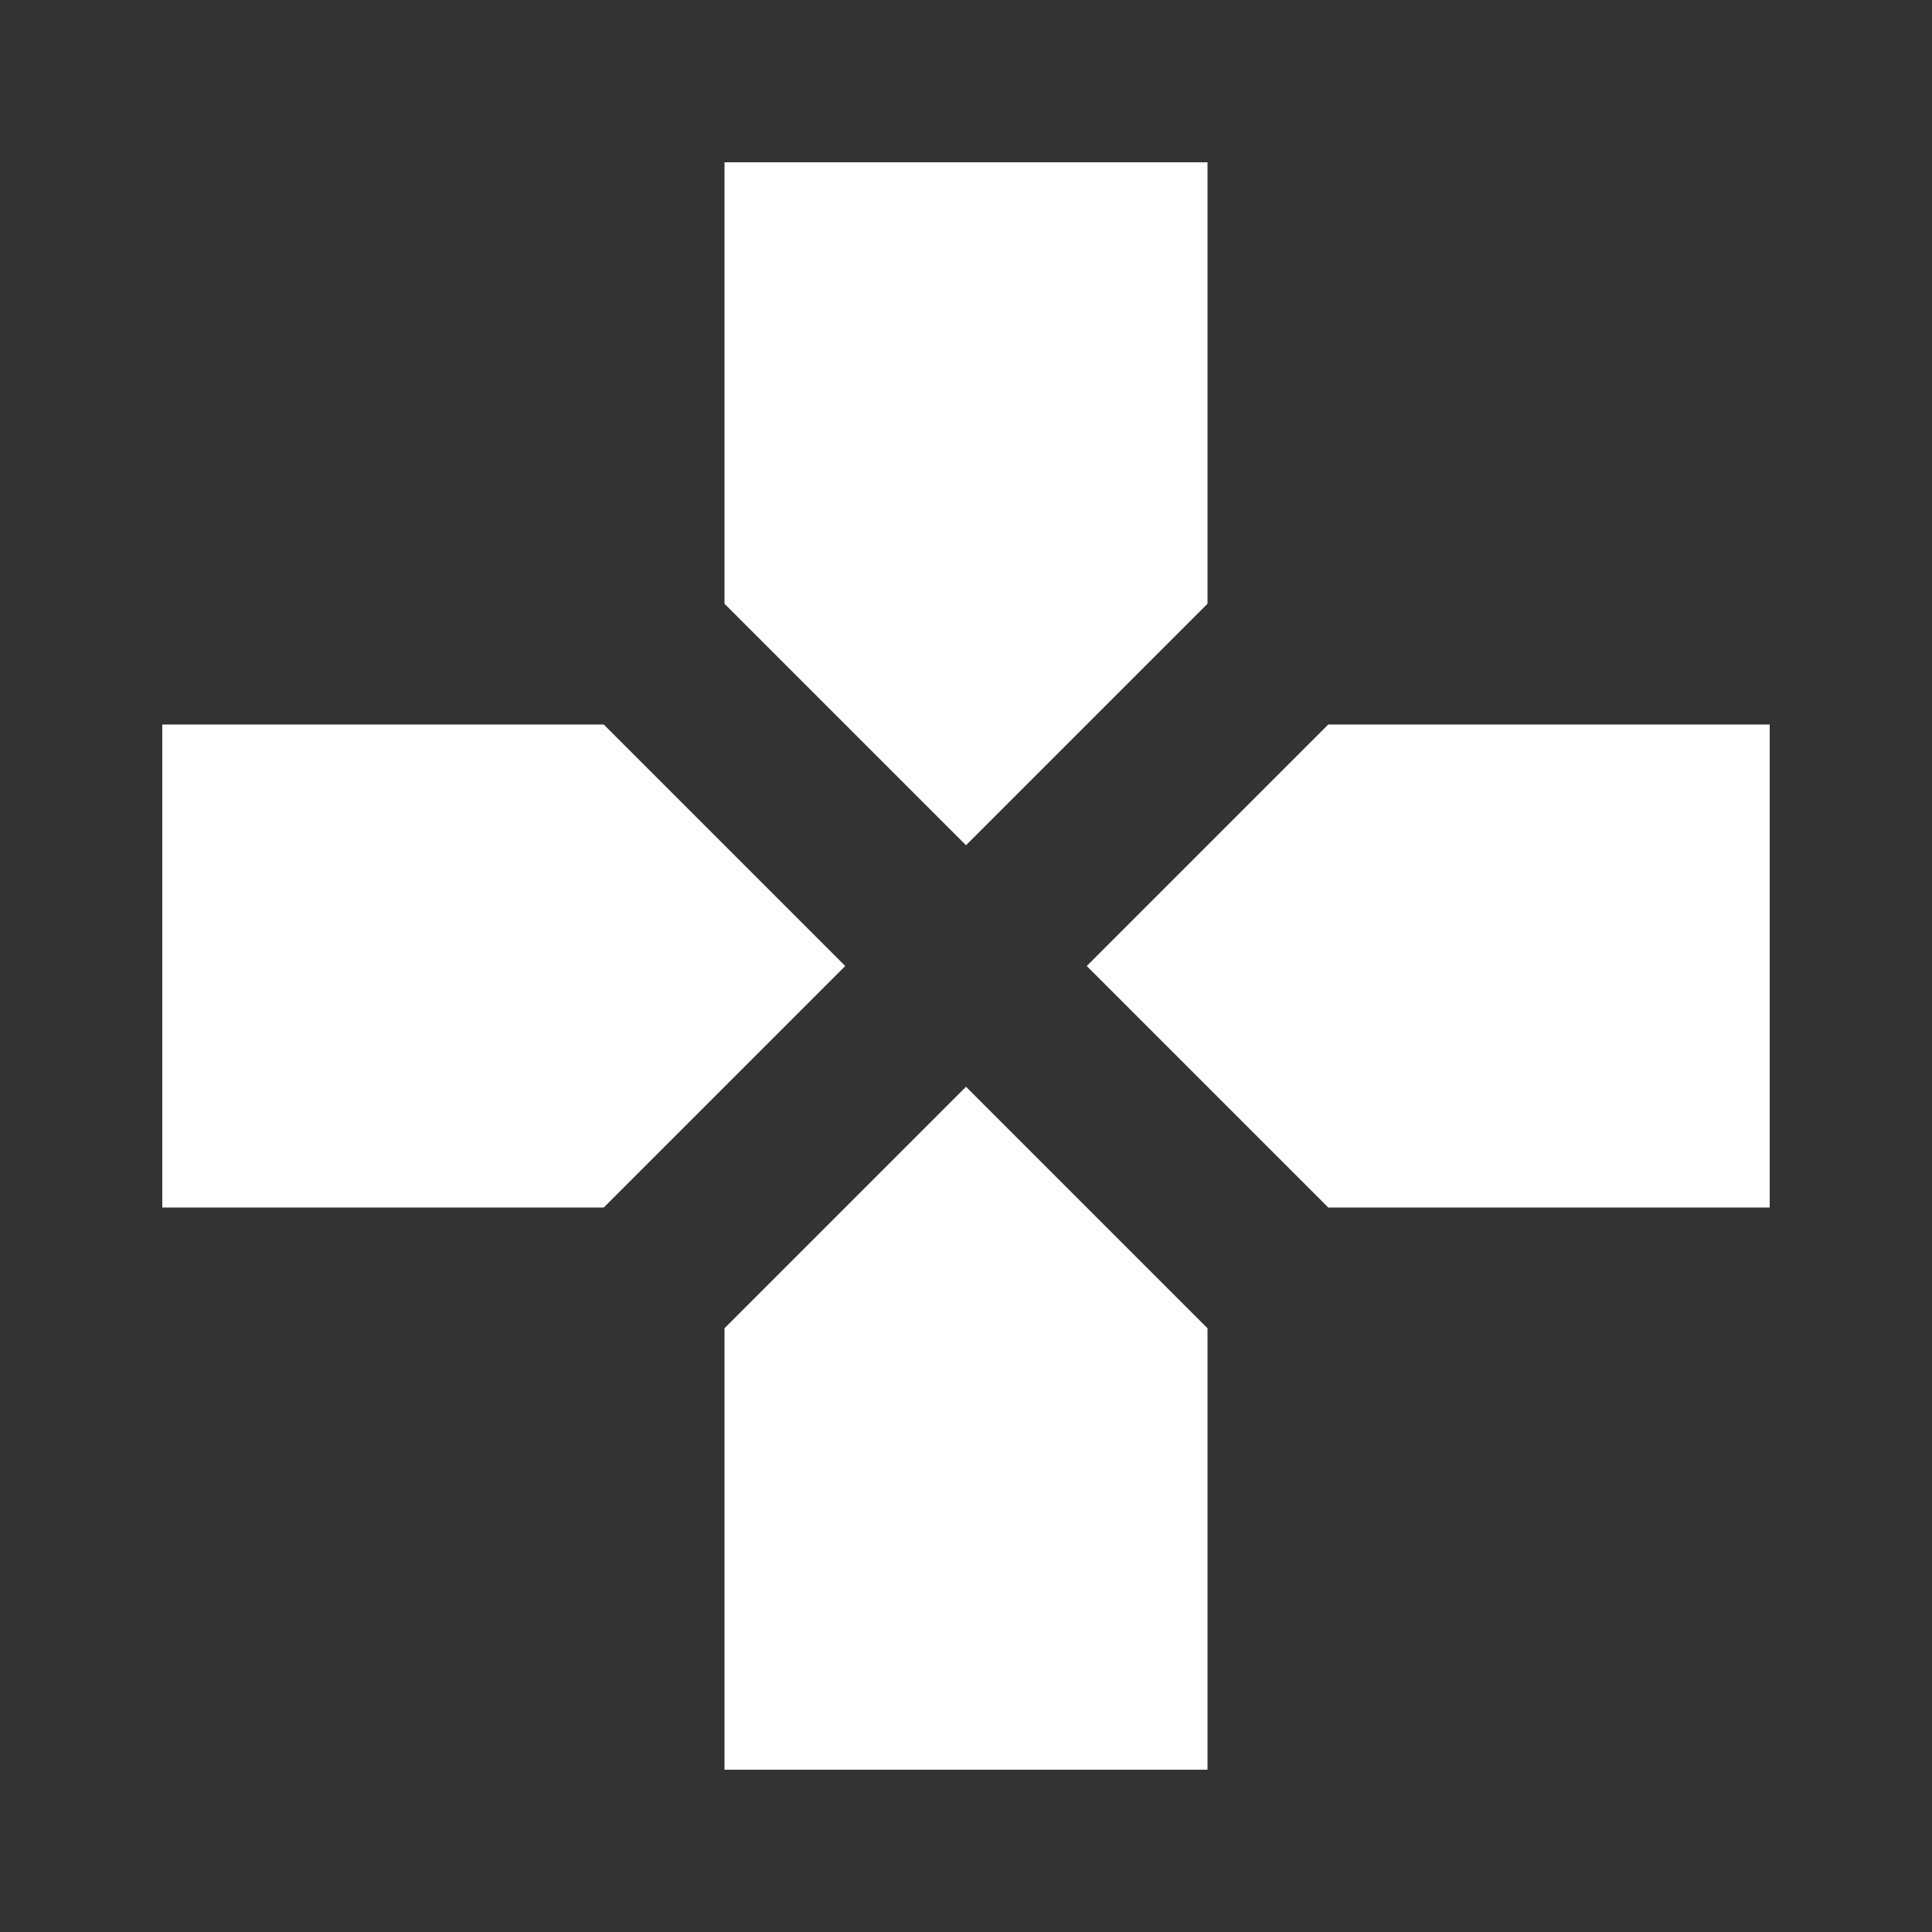 <!-- Generated by IcoMoon.io -->
<svg version="1.1" xmlns="http://www.w3.org/2000/svg" width="24" height="24" viewBox="0 0 24 24">
<rect x="0" y="0" width="24" height="24" fill="#333333" stroke="none"/>
<title>games</title>
<path fill="#fff" d="M16.5 9h5.484v6h-5.484l-3-3zM9 16.5l3-3 3 3v5.484h-6v-5.484zM7.5 9l3 3-3 3h-5.484v-6h5.484zM15 7.5l-3 3-3-3v-5.484h6v5.484z"></path>
</svg>
